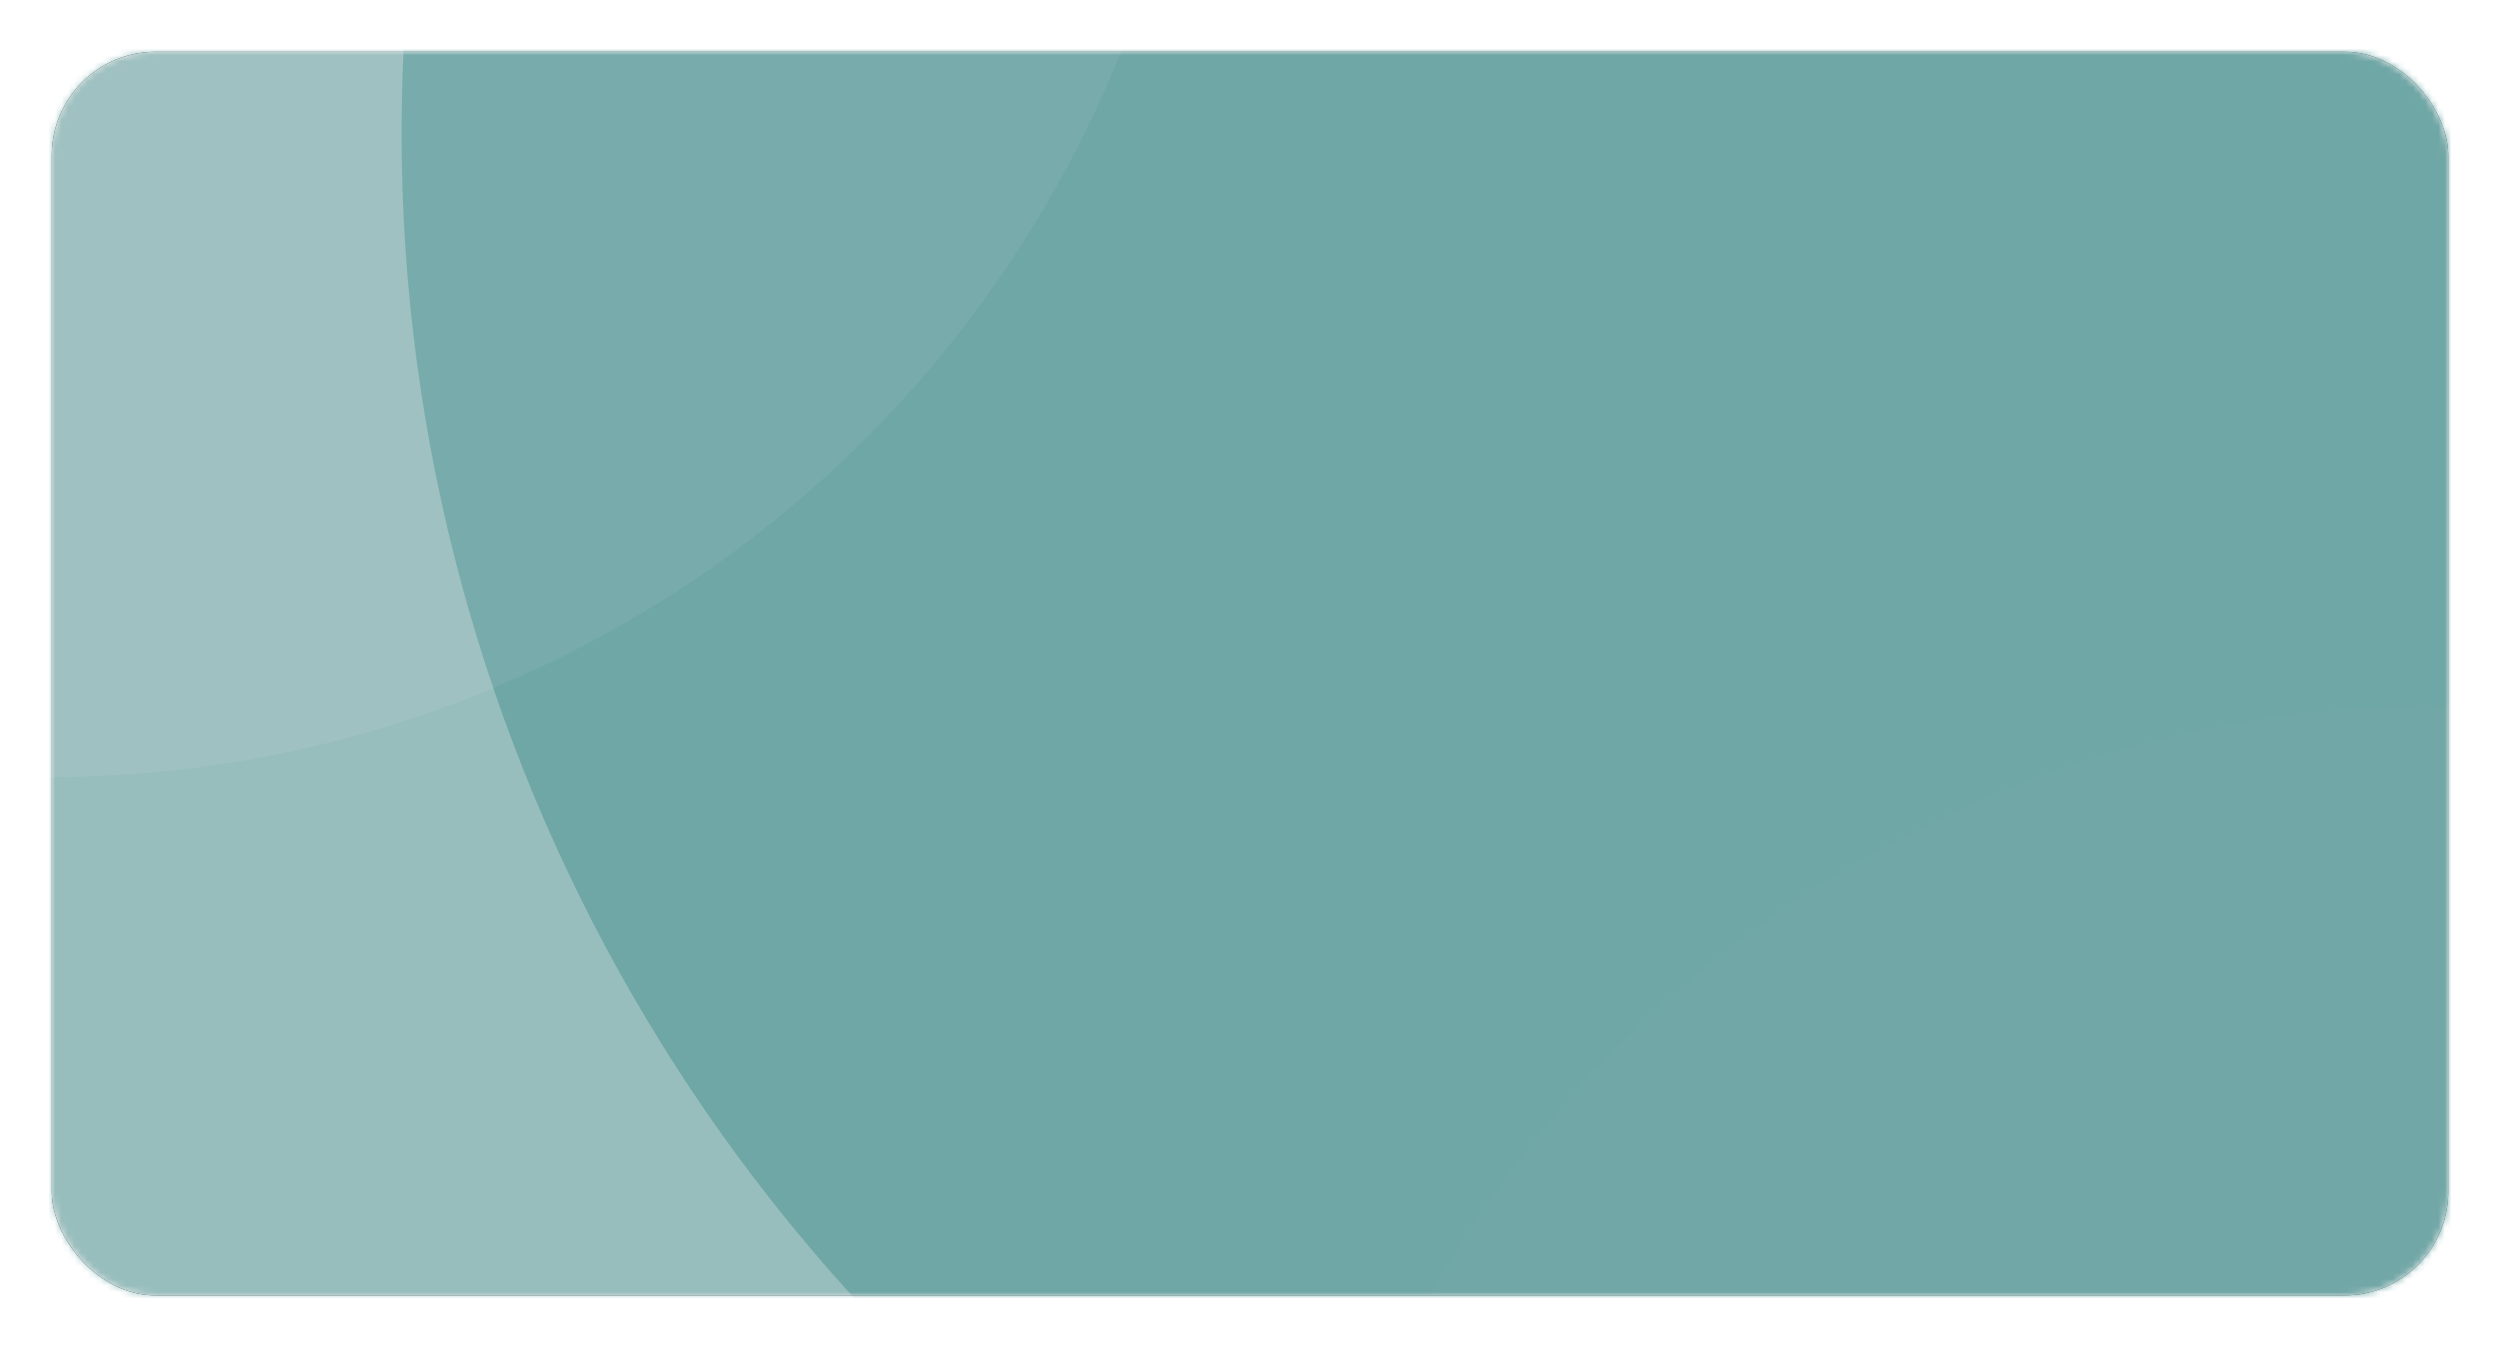<?xml version="1.0" encoding="UTF-8"?>
<svg width="386px" height="208px" viewBox="0 0 386 208" version="1.1" xmlns="http://www.w3.org/2000/svg" xmlns:xlink="http://www.w3.org/1999/xlink">
    <!-- Generator: Sketch 50.2 (55047) - http://www.bohemiancoding.com/sketch -->
    <title>bg_card</title>
    <desc>Created with Sketch.</desc>
    <defs>
        <rect id="path-1" x="0" y="0" width="370" height="192" rx="16"></rect>
        <filter x="-3.2%" y="-6.2%" width="106.5%" height="112.5%" filterUnits="objectBoundingBox" id="filter-3">
            <feOffset dx="0" dy="0" in="SourceAlpha" result="shadowOffsetOuter1"></feOffset>
            <feGaussianBlur stdDeviation="4" in="shadowOffsetOuter1" result="shadowBlurOuter1"></feGaussianBlur>
            <feComposite in="shadowBlurOuter1" in2="SourceAlpha" operator="out" result="shadowBlurOuter1"></feComposite>
            <feColorMatrix values="0 0 0 0 0.129   0 0 0 0 0.212   0 0 0 0 0.251  0 0 0 0.1 0" type="matrix" in="shadowBlurOuter1"></feColorMatrix>
        </filter>
        <filter x="-5.6%" y="-5.6%" width="111.3%" height="111.3%" filterUnits="objectBoundingBox" id="filter-4">
            <feGaussianBlur stdDeviation="10" in="SourceGraphic"></feGaussianBlur>
        </filter>
        <filter x="-8.4%" y="-8.4%" width="116.8%" height="116.8%" filterUnits="objectBoundingBox" id="filter-5">
            <feGaussianBlur stdDeviation="10" in="SourceGraphic"></feGaussianBlur>
        </filter>
        <filter x="-8.4%" y="-8.4%" width="116.8%" height="116.8%" filterUnits="objectBoundingBox" id="filter-6">
            <feGaussianBlur stdDeviation="10" in="SourceGraphic"></feGaussianBlur>
        </filter>
    </defs>
    <g id="desktop_layout_1920х1080px" stroke="none" stroke-width="1" fill="none" fill-rule="evenodd">
        <g id="ui_kinesii_web_app_dashboard_page_desktop_layout_1920х1080px" transform="translate(-1112, -313)">
            <g id="cards" transform="translate(320, 218)">
                <g id="statistics_cards" transform="translate(0, 103)">
                    <g id="card_3" transform="translate(800, 0)">
                        <g id="bg_card">
                            <mask id="mask-2" fill="white">
                                <use xlink:href="#path-1"></use>
                            </mask>
                            <g id="bg">
                                <use fill="black" fill-opacity="1" filter="url(#filter-3)" xlink:href="#path-1"></use>
                                <use fill-opacity="0.92" fill="#FFFFFF" fill-rule="evenodd" xlink:href="#path-1"></use>
                            </g>
                            <g id="shapes" mask="url(#mask-2)">
                                <g transform="translate(-228, -254)">
                                    <ellipse id="Oval-Copy-2" fill="#479191" opacity="0.5" cx="391.457" cy="440.5" rx="391.457" ry="391.5"></ellipse>
                                    <ellipse id="Oval-Copy" fill="#479191" opacity="0.7" filter="url(#filter-4)" cx="548.471" cy="266.5" rx="266.471" ry="266.5"></ellipse>
                                    <ellipse id="Oval-Copy-5" fill="#FFFFFF" opacity="0.25" filter="url(#filter-5)" cx="227.473" cy="187.492" rx="178.473" ry="178.492"></ellipse>
                                    <ellipse id="Oval-Copy-6" fill="#FFFFFF" opacity="0.15" filter="url(#filter-6)" cx="596.473" cy="533.492" rx="178.473" ry="178.492"></ellipse>
                                </g>
                            </g>
                        </g>
                    </g>
                </g>
            </g>
        </g>
    </g>
</svg>